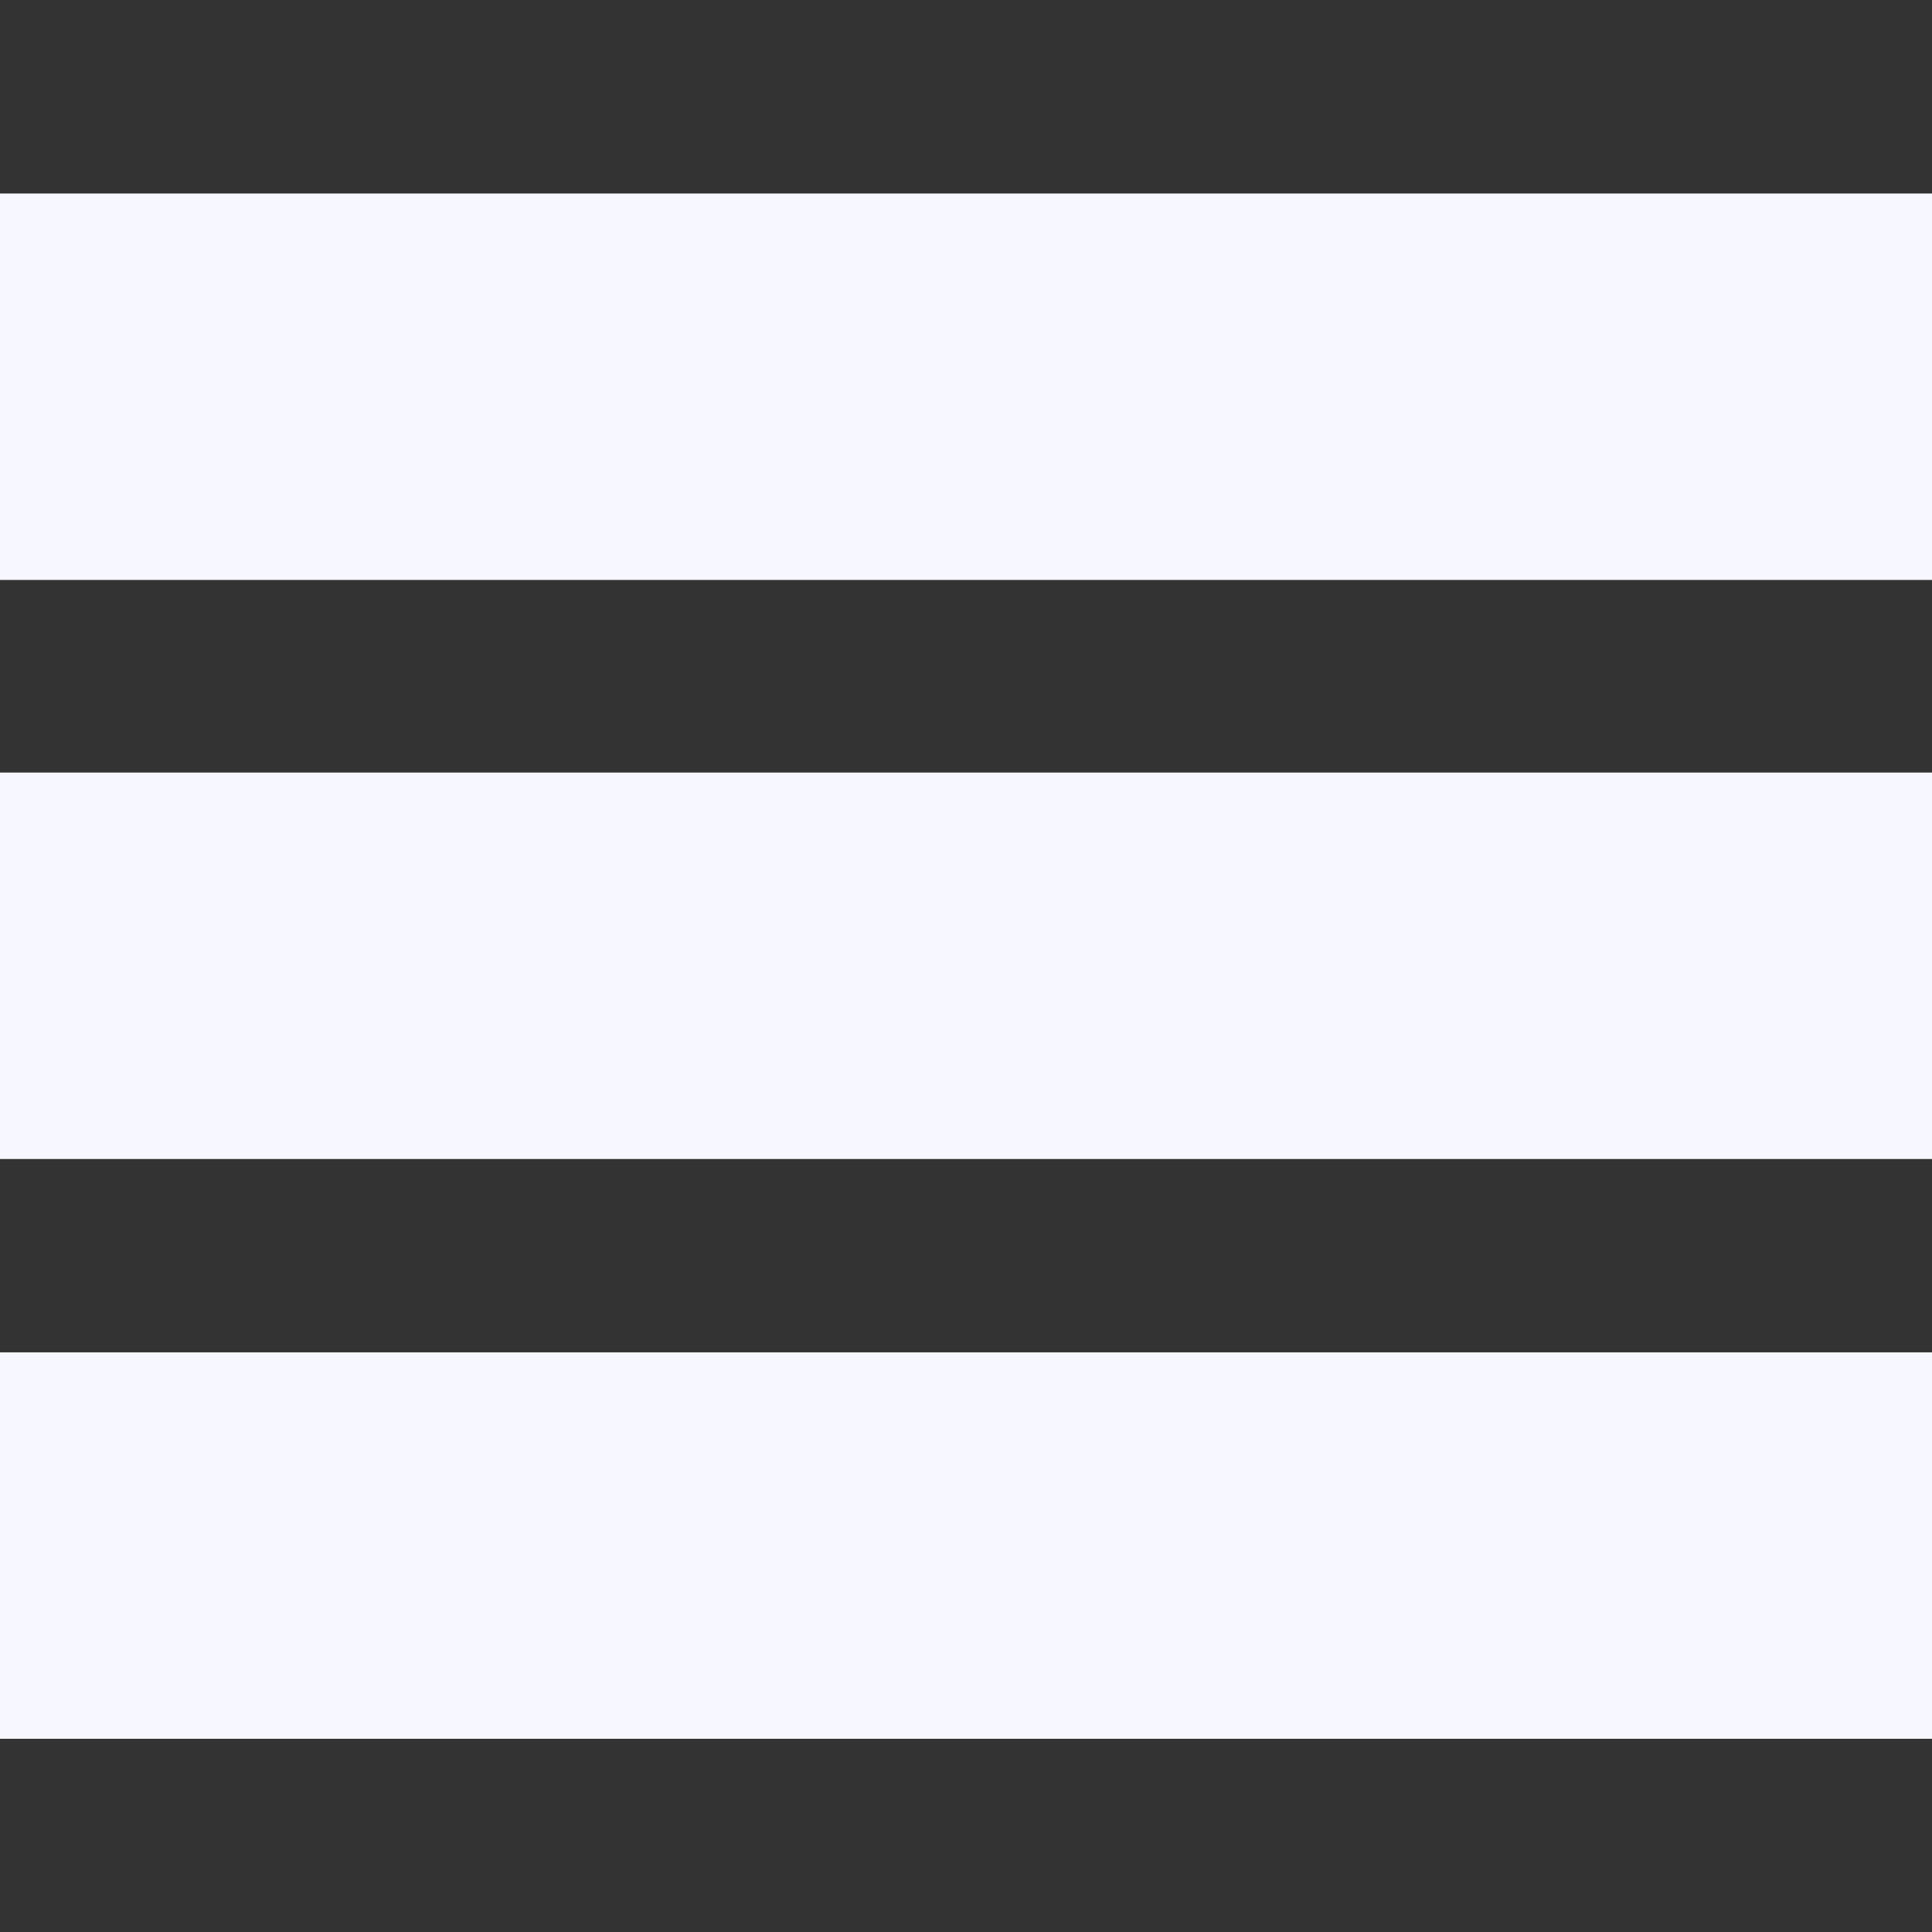 <?xml version="1.0" encoding="UTF-8"?>
<!-- Created with Inkscape (http://www.inkscape.org/) -->
<svg width="100" height="100" version="1.1" viewBox="0 0 26.458 26.458" xmlns="http://www.w3.org/2000/svg" xmlns:cc="http://creativecommons.org/ns#" xmlns:dc="http://purl.org/dc/elements/1.1/" xmlns:rdf="http://www.w3.org/1999/02/22-rdf-syntax-ns#"><rect x="0" y="0" width="26.458" height="26.458" fill="#333333" stroke="none"/><g transform="translate(0 -270.54)" fill="#f7f7ff"><rect y="273.19" width="26.458" height="5.292"/><rect x="9.8213e-7" y="281.12" width="26.458" height="5.292"/><rect x="9.8213e-7" y="289.06" width="26.458" height="5.292"/></g></svg>
